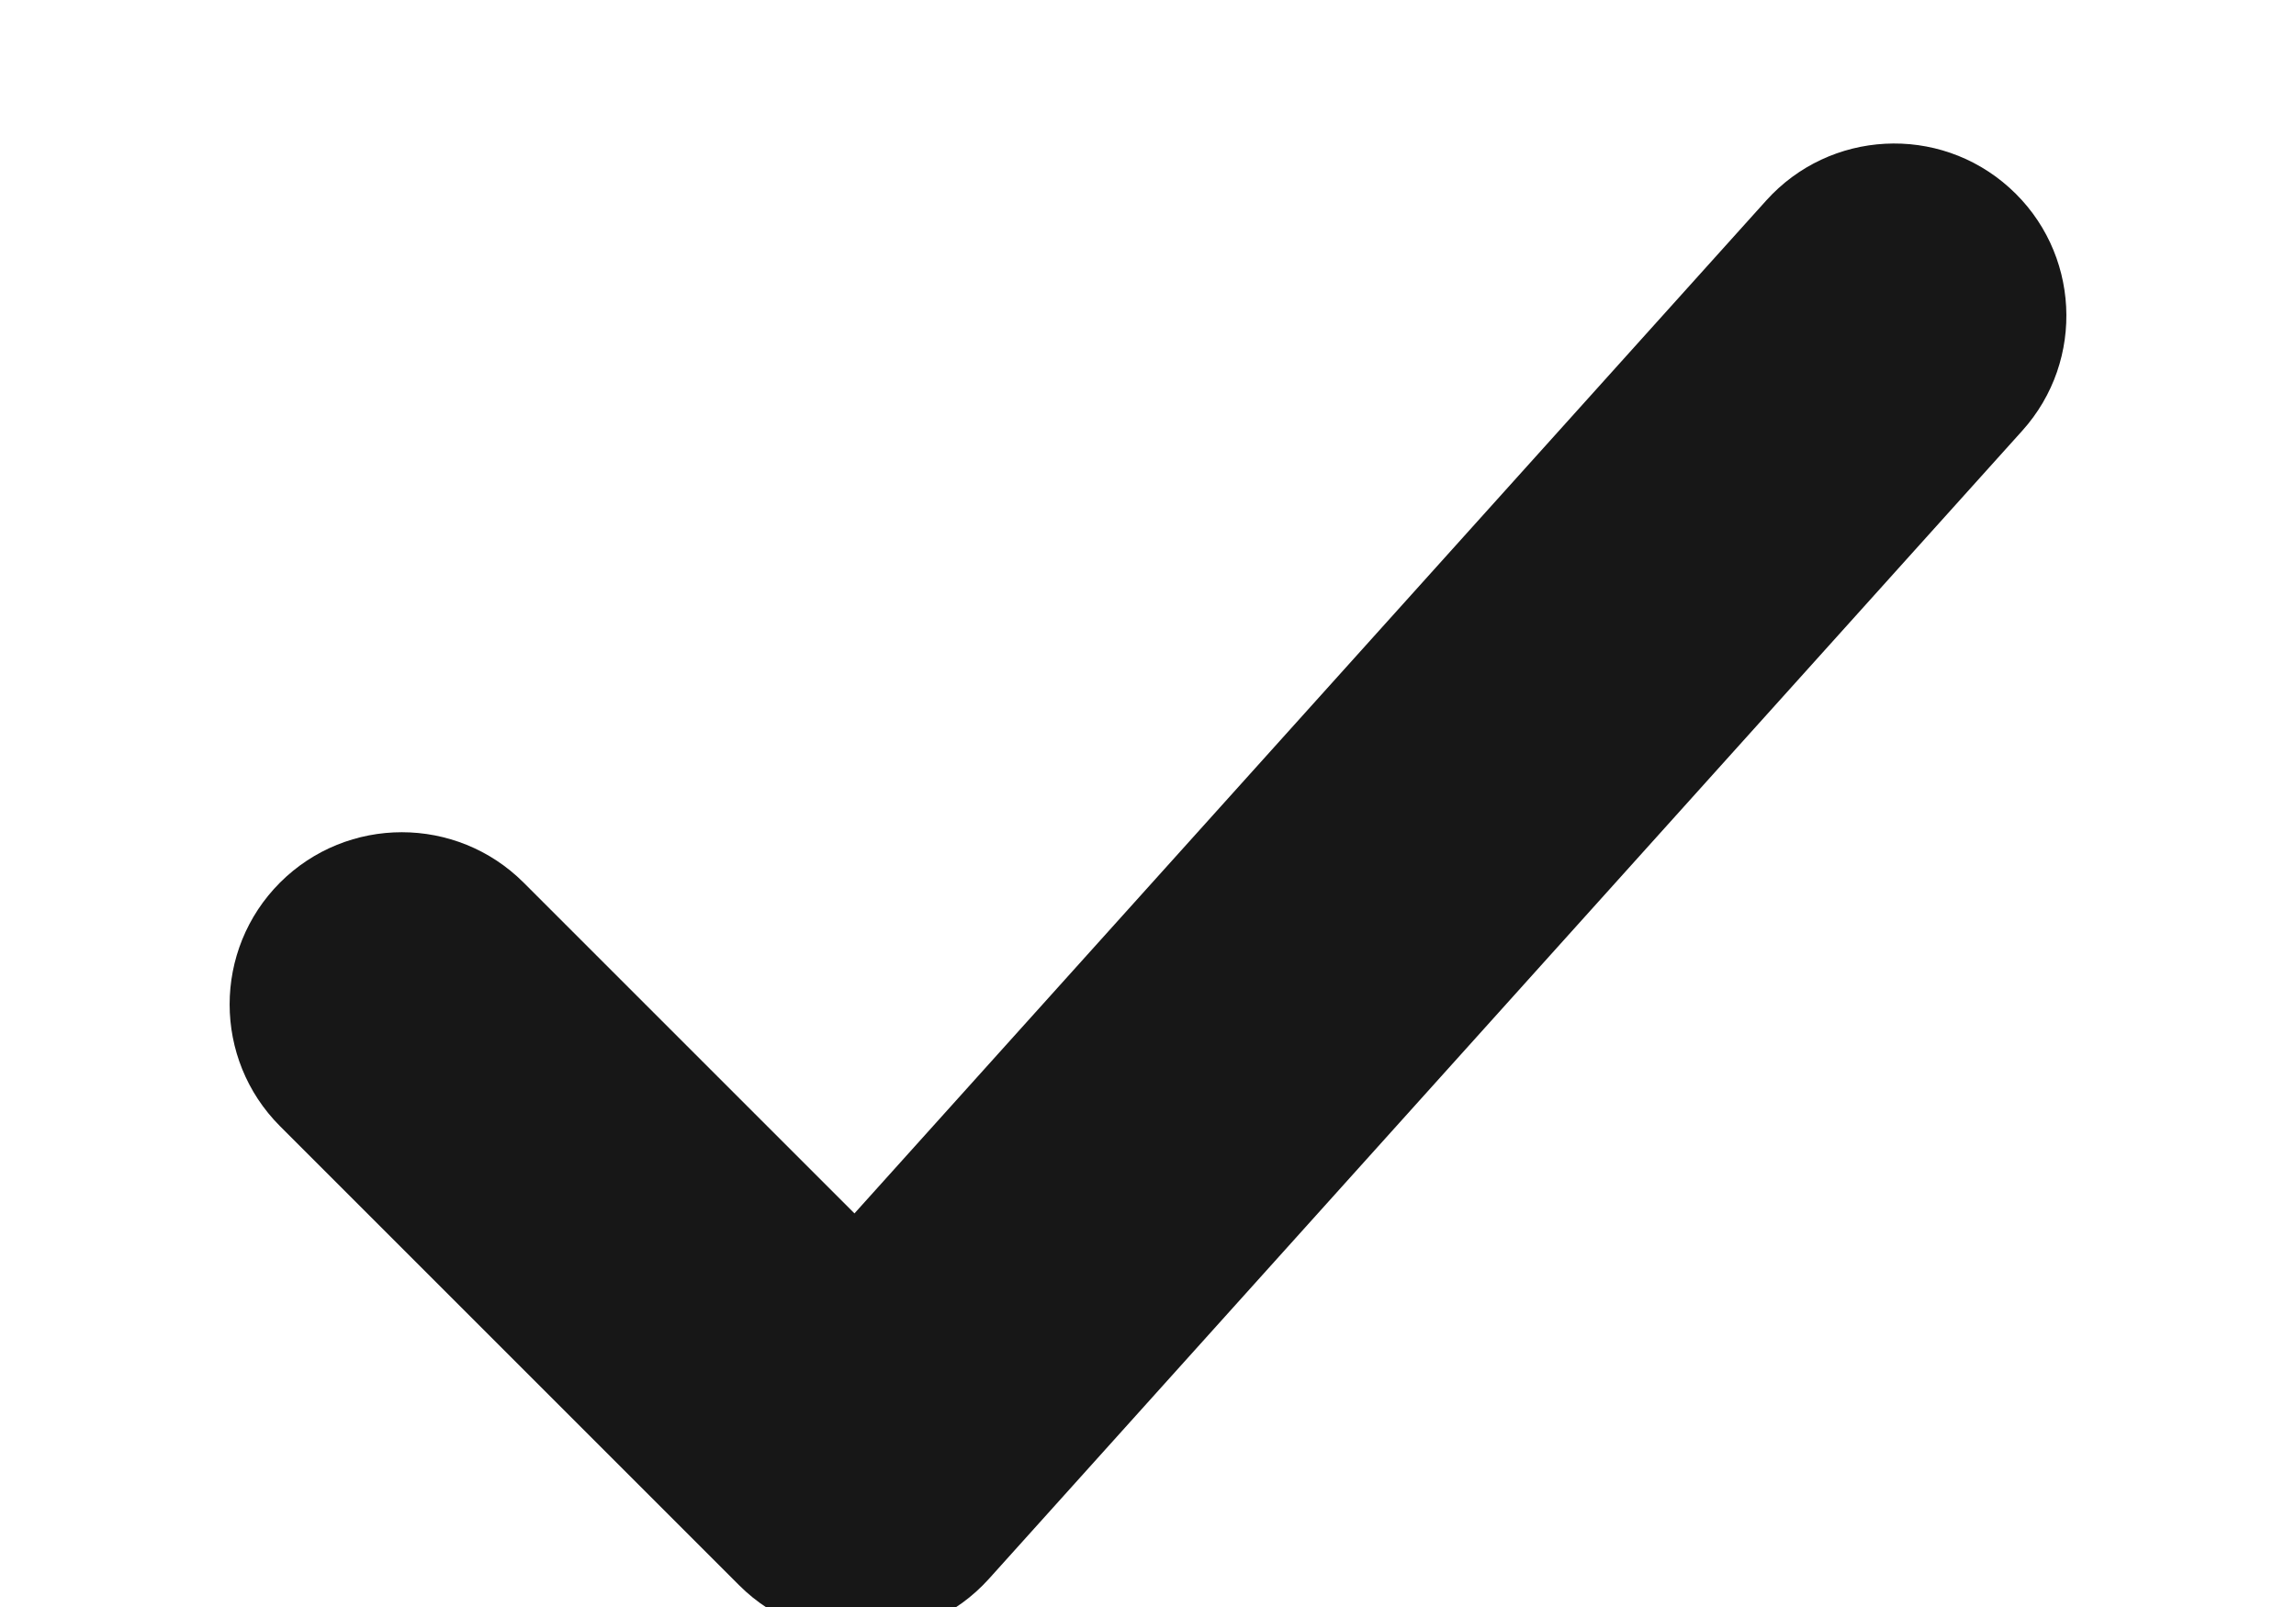 <svg width="20" height="14" viewBox="0 0 16 14" fill="none" xmlns="http://www.w3.org/2000/svg">
<g filter="url(#filter0_d_106_5534)">
<path fill-rule="evenodd" clip-rule="evenodd" d="M13.385 0.997C13.939 0.381 14.888 0.331 15.503 0.885C16.119 1.439 16.169 2.388 15.615 3.003L6.615 13.004C6.04 13.642 5.047 13.668 4.439 13.061L0.439 9.061C-0.146 8.475 -0.146 7.525 0.439 6.939C1.025 6.354 1.975 6.354 2.561 6.939L5.443 9.821L13.385 0.997Z" fill="#171717"/>
</g>
<defs>
<filter id="filter0_d_106_5534" x="0" y="0.5" width="16" height="13.75" filterUnits="userSpaceOnUse" color-interpolation-filters="sRGB">
<feFlood flood-opacity="0" result="BackgroundImageFix"/>
<feColorMatrix in="SourceAlpha" type="matrix" values="0 0 0 0 0 0 0 0 0 0 0 0 0 0 0 0 0 0 127 0" result="hardAlpha"/>
<feOffset dy="0.75"/>
<feComposite in2="hardAlpha" operator="out"/>
<feColorMatrix type="matrix" values="0 0 0 0 0 0 0 0 0 0 0 0 0 0 0 0 0 0 0.15 0"/>
<feBlend mode="normal" in2="BackgroundImageFix" result="effect1_dropShadow_106_5534"/>
<feBlend mode="normal" in="SourceGraphic" in2="effect1_dropShadow_106_5534" result="shape"/>
</filter>
</defs>
</svg>
